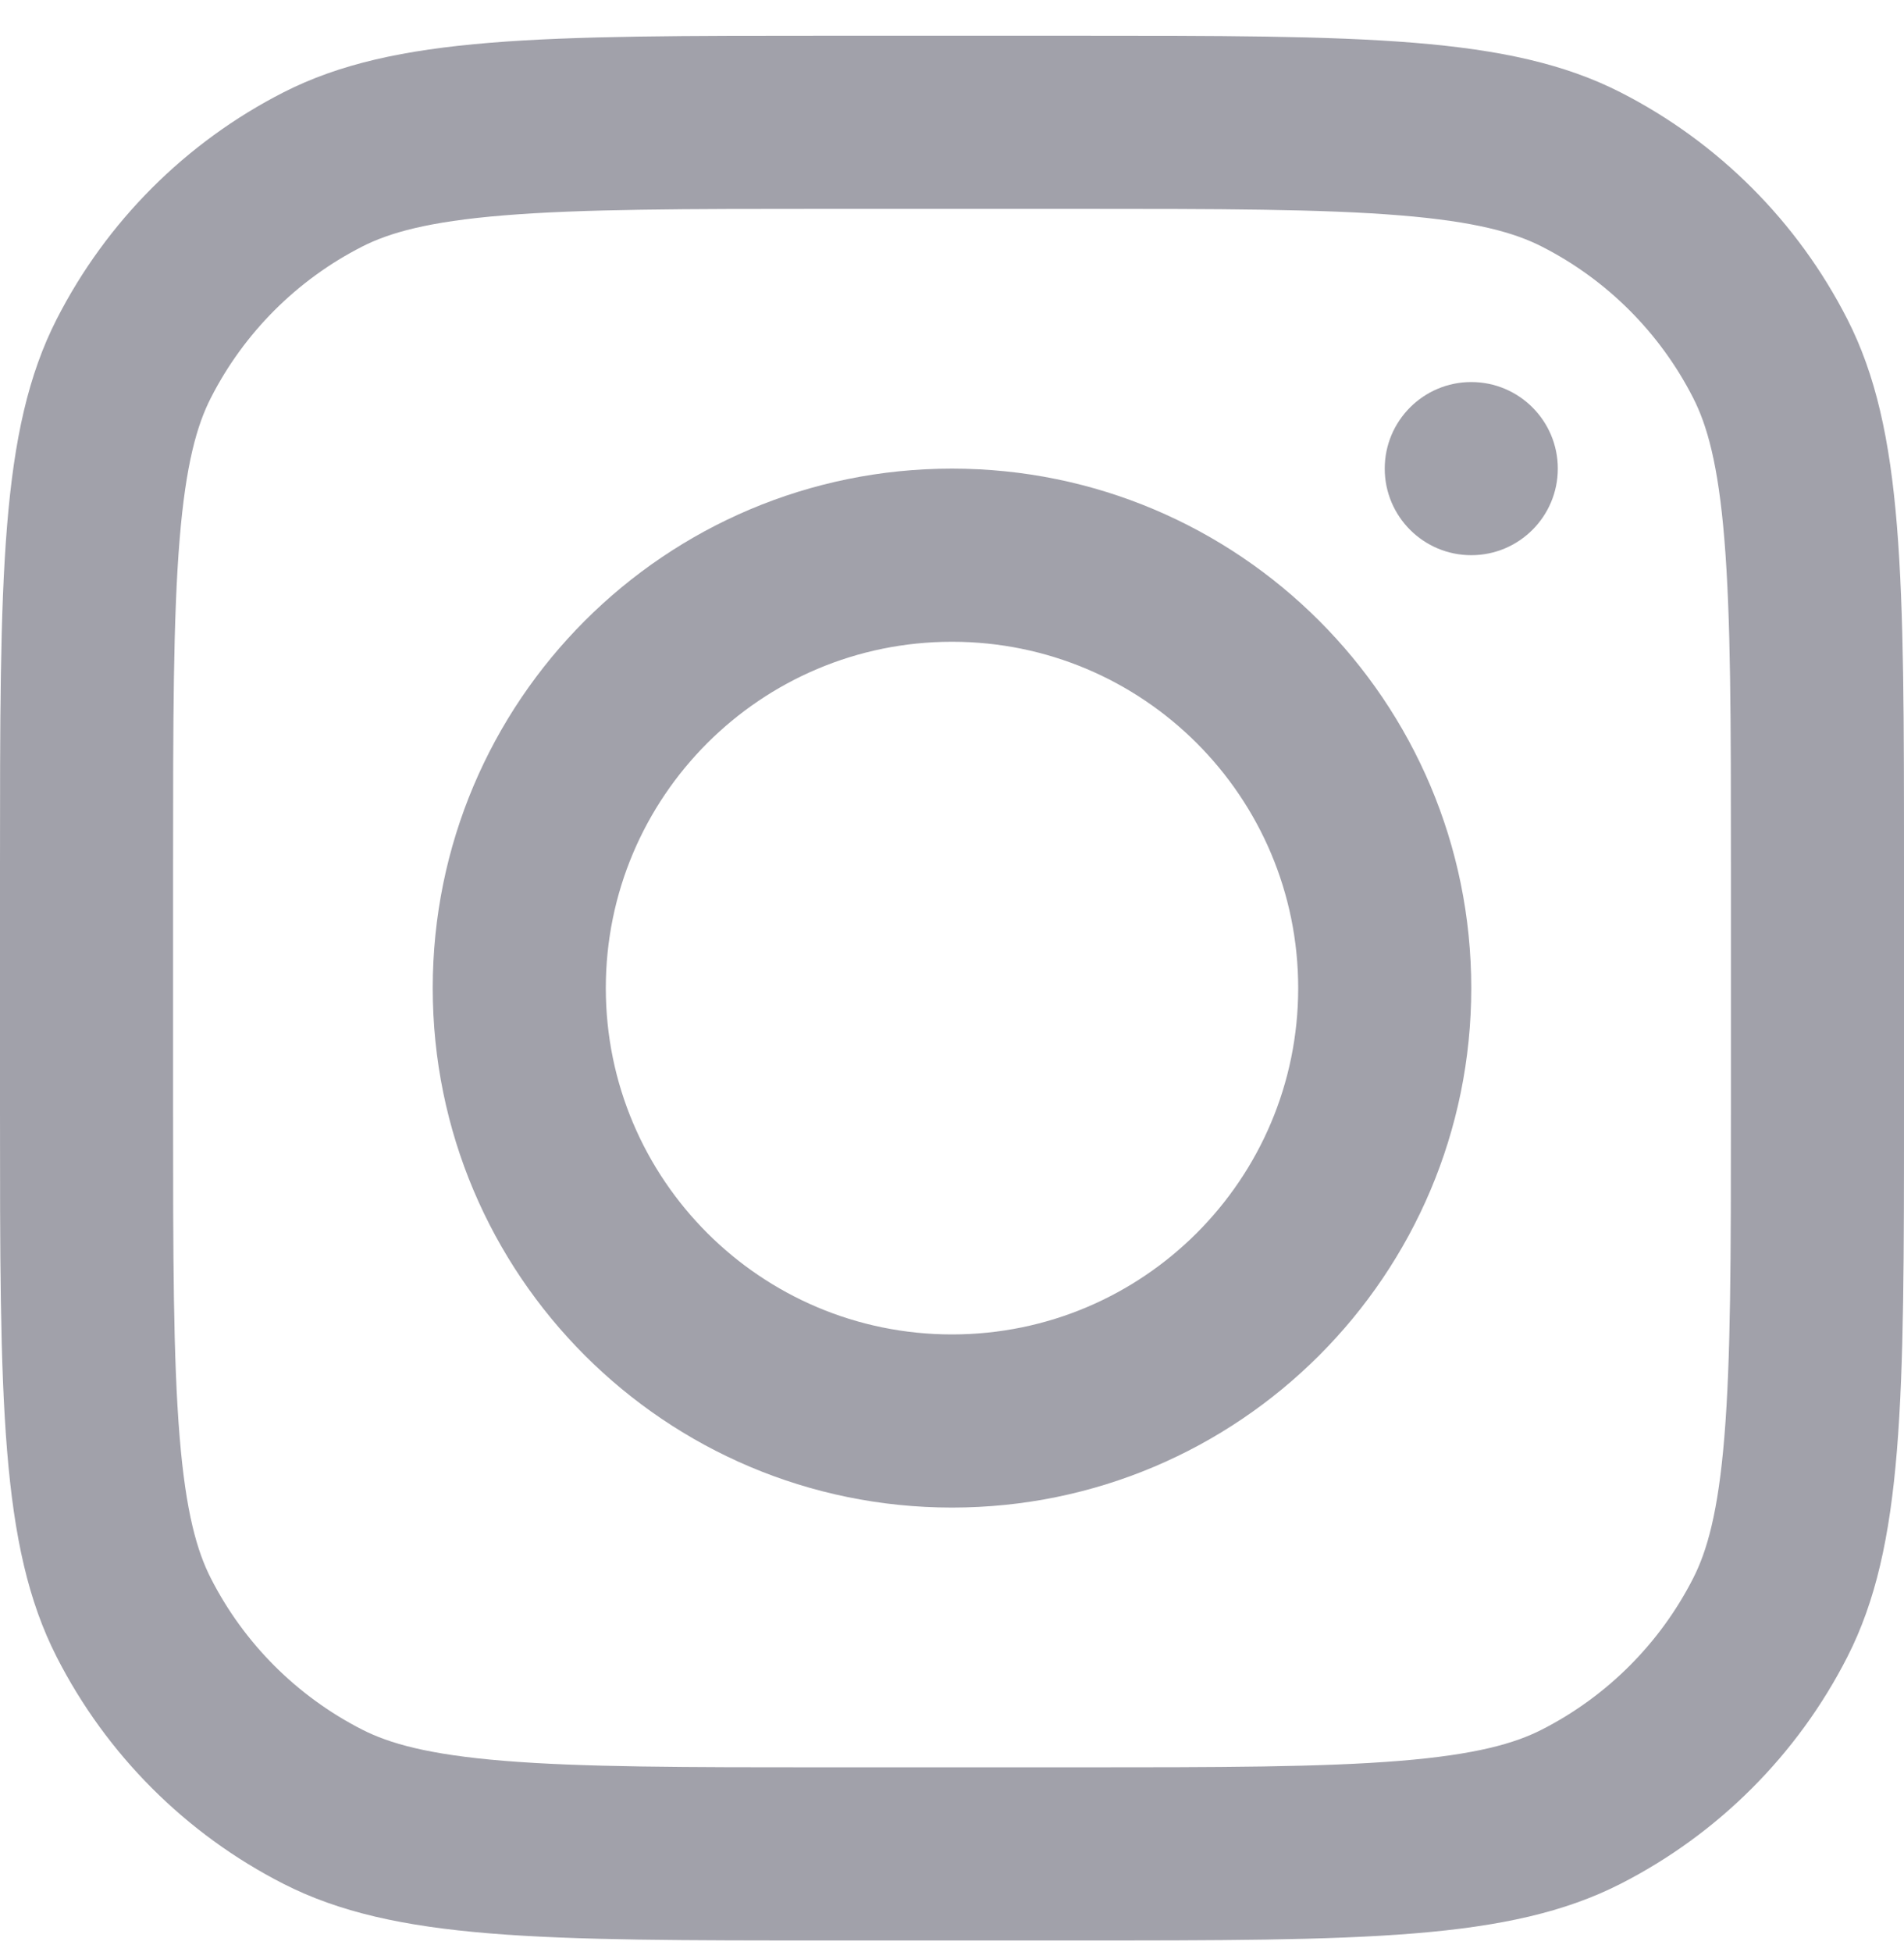 <svg width="40" height="41" viewBox="0 0 40 41" fill="none" xmlns="http://www.w3.org/2000/svg">
  <path fill-rule="evenodd" clip-rule="evenodd" d="M20 31.659C26.025 31.659 30.909 26.775 30.909 20.75C30.909 14.725 26.025 9.841 20 9.841C13.975 9.841 9.091 14.725 9.091 20.75C9.091 26.775 13.975 31.659 20 31.659ZM20 28.023C24.017 28.023 27.273 24.766 27.273 20.75C27.273 16.733 24.017 13.477 20 13.477C15.983 13.477 12.727 16.733 12.727 20.75C12.727 24.766 15.983 28.023 20 28.023Z" fill="#A1A1AA"/>
  <path d="M30.909 8.023C29.905 8.023 29.091 8.837 29.091 9.841C29.091 10.845 29.905 11.659 30.909 11.659C31.913 11.659 32.727 10.845 32.727 9.841C32.727 8.837 31.913 8.023 30.909 8.023Z" fill="#A1A1AA"/>
  <path fill-rule="evenodd" clip-rule="evenodd" d="M1.189 6.706C0 9.04 0 12.095 0 18.204V23.295C0 29.405 0 32.46 1.189 34.793C2.235 36.846 3.904 38.515 5.956 39.561C8.29 40.75 11.345 40.75 17.454 40.75H22.546C28.655 40.75 31.71 40.75 34.044 39.561C36.096 38.515 37.765 36.846 38.811 34.793C40 32.46 40 29.405 40 23.295V18.204C40 12.095 40 9.04 38.811 6.706C37.765 4.654 36.096 2.985 34.044 1.939C31.71 0.75 28.655 0.75 22.546 0.75H17.454C11.345 0.75 8.29 0.75 5.956 1.939C3.904 2.985 2.235 4.654 1.189 6.706ZM22.546 4.386H17.454C14.34 4.386 12.222 4.389 10.586 4.523C8.991 4.653 8.176 4.889 7.607 5.179C6.239 5.876 5.126 6.989 4.429 8.357C4.139 8.926 3.903 9.741 3.773 11.335C3.639 12.972 3.636 15.09 3.636 18.204V23.295C3.636 26.41 3.639 28.527 3.773 30.164C3.903 31.759 4.139 32.574 4.429 33.143C5.126 34.511 6.239 35.623 7.607 36.321C8.176 36.611 8.991 36.847 10.586 36.977C12.222 37.111 14.34 37.114 17.454 37.114H22.546C25.66 37.114 27.778 37.111 29.414 36.977C31.009 36.847 31.824 36.611 32.393 36.321C33.761 35.623 34.874 34.511 35.571 33.143C35.861 32.574 36.097 31.759 36.227 30.164C36.361 28.527 36.364 26.41 36.364 23.295V18.204C36.364 15.09 36.361 12.972 36.227 11.335C36.097 9.741 35.861 8.926 35.571 8.357C34.874 6.989 33.761 5.876 32.393 5.179C31.824 4.889 31.009 4.653 29.414 4.523C27.778 4.389 25.66 4.386 22.546 4.386Z" fill="#A1A1AA"/>
  </svg>
  